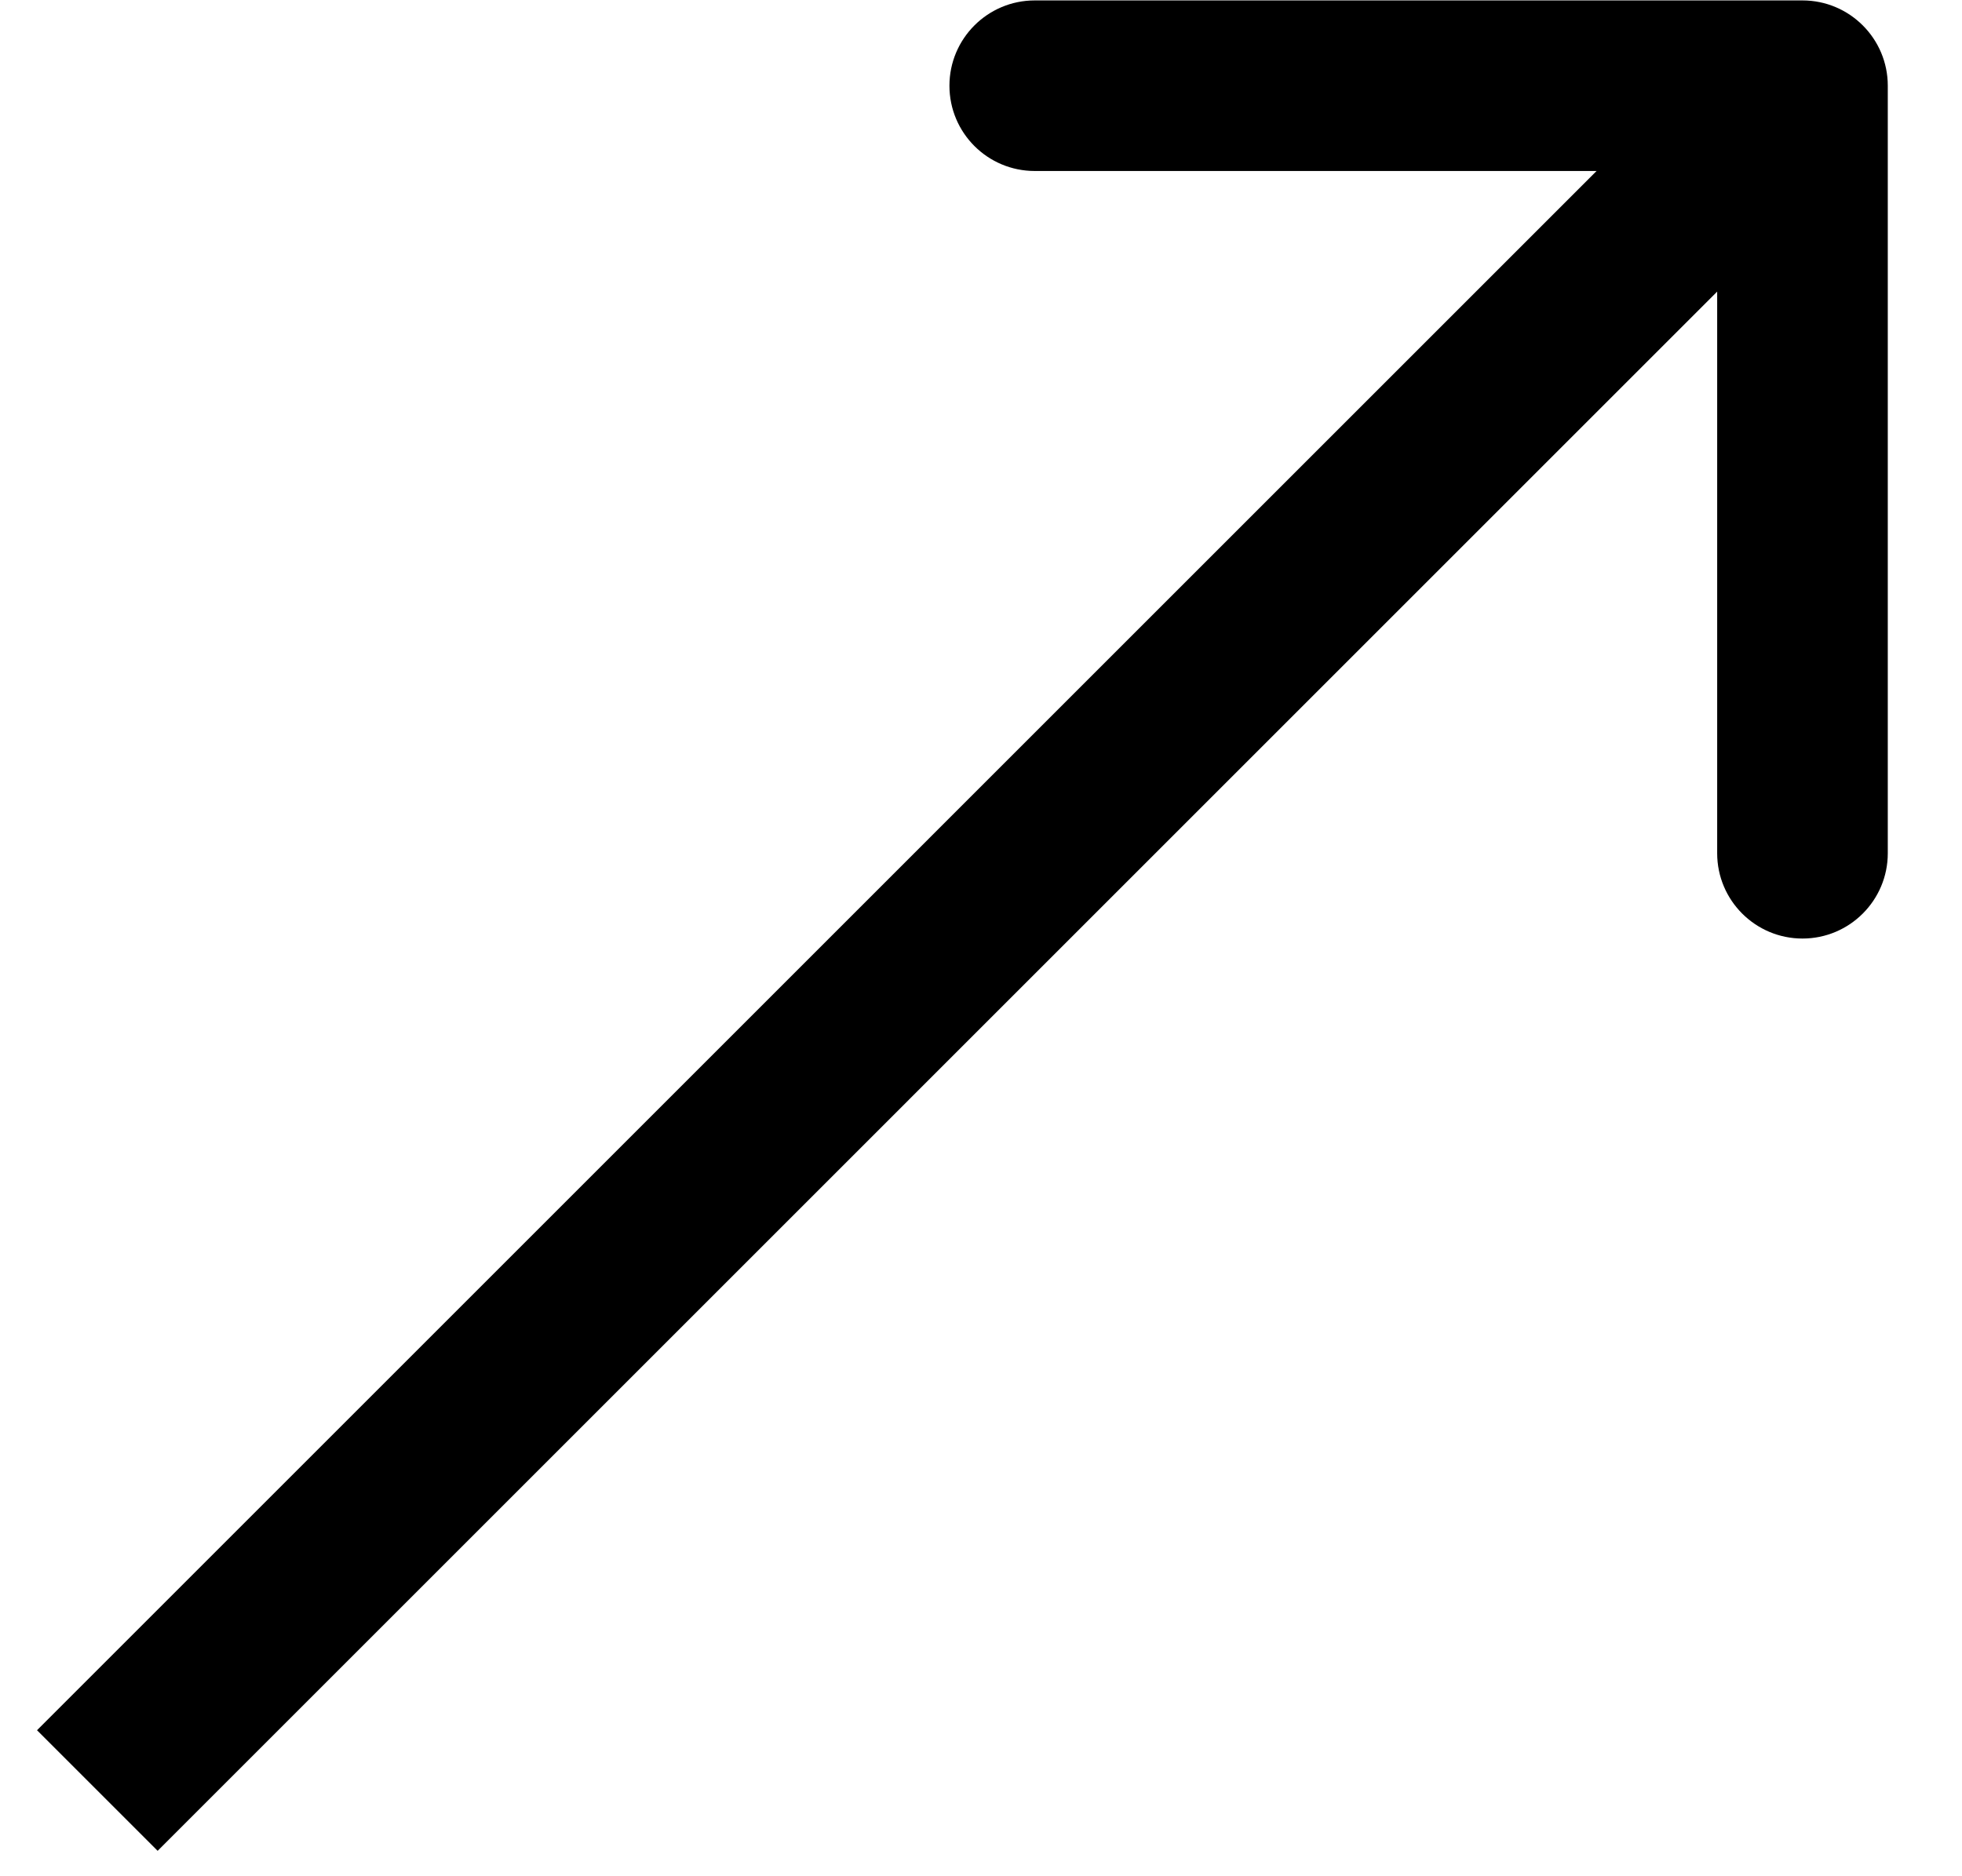 <svg width="23" height="22" viewBox="0 0 23 22" fill="none" xmlns="http://www.w3.org/2000/svg">
<path d="M22.13 1.005C22.13 0.453 21.682 0.005 21.13 0.005L12.13 0.005C11.578 0.005 11.13 0.453 11.13 1.005C11.13 1.558 11.578 2.005 12.13 2.005L20.13 2.005L20.13 10.005C20.13 10.557 20.578 11.005 21.13 11.005C21.682 11.005 22.13 10.557 22.13 10.005L22.13 1.005ZM1.848 21.702L21.837 1.712L20.423 0.298L0.434 20.288L1.848 21.702Z" fill="black"/>
</svg>
